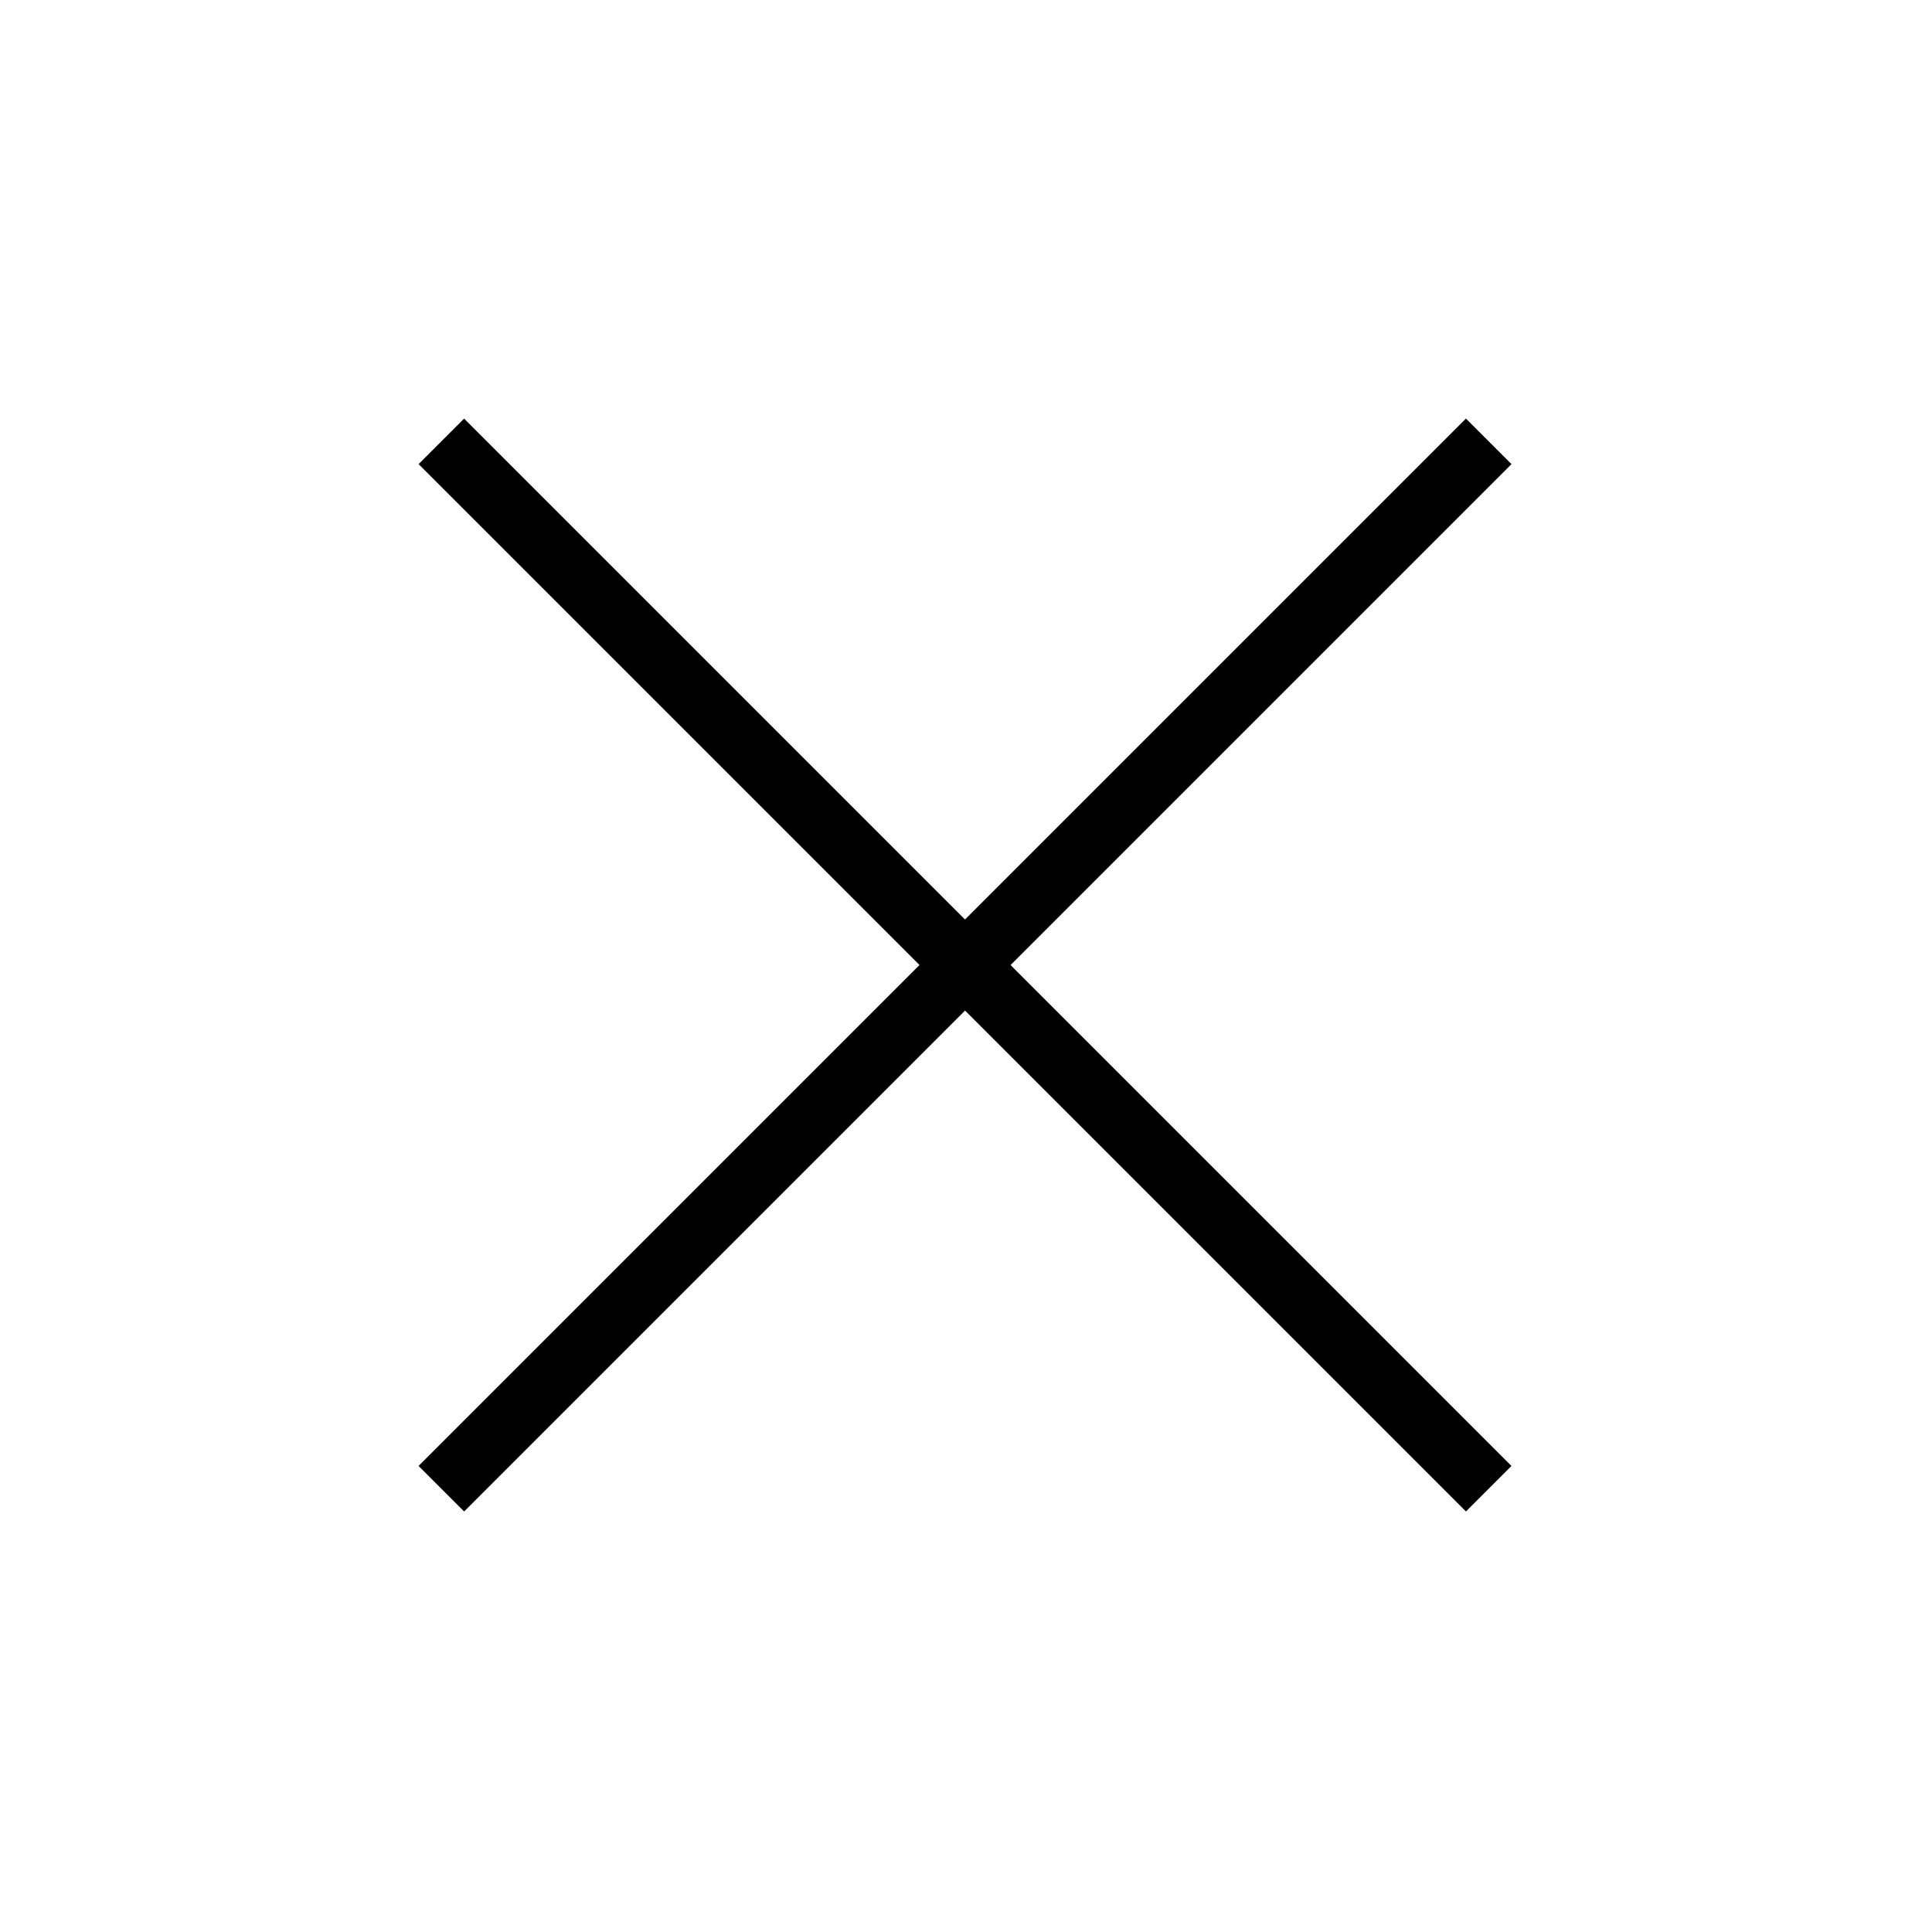 <svg width="30px" height="30px" viewBox="0 0 30 30" version="1.1" xmlns="http://www.w3.org/2000/svg" xmlns:xlink="http://www.w3.org/1999/xlink" class="@@class">
    <title>@@title</title>
    <g stroke="none" stroke-width="1" fill="none" fill-rule="evenodd">
        <rect fill="#000000" transform="translate(14.985, 14.985) rotate(45) translate(-14.985, -14.985) " x="14.485" y="3.485" width="1" height="23"></rect>
        <rect fill="#000000" transform="translate(14.985, 14.985) rotate(45) translate(-14.985, -14.985) " x="3.485" y="14.485" width="23" height="1"></rect>
    </g>
</svg>